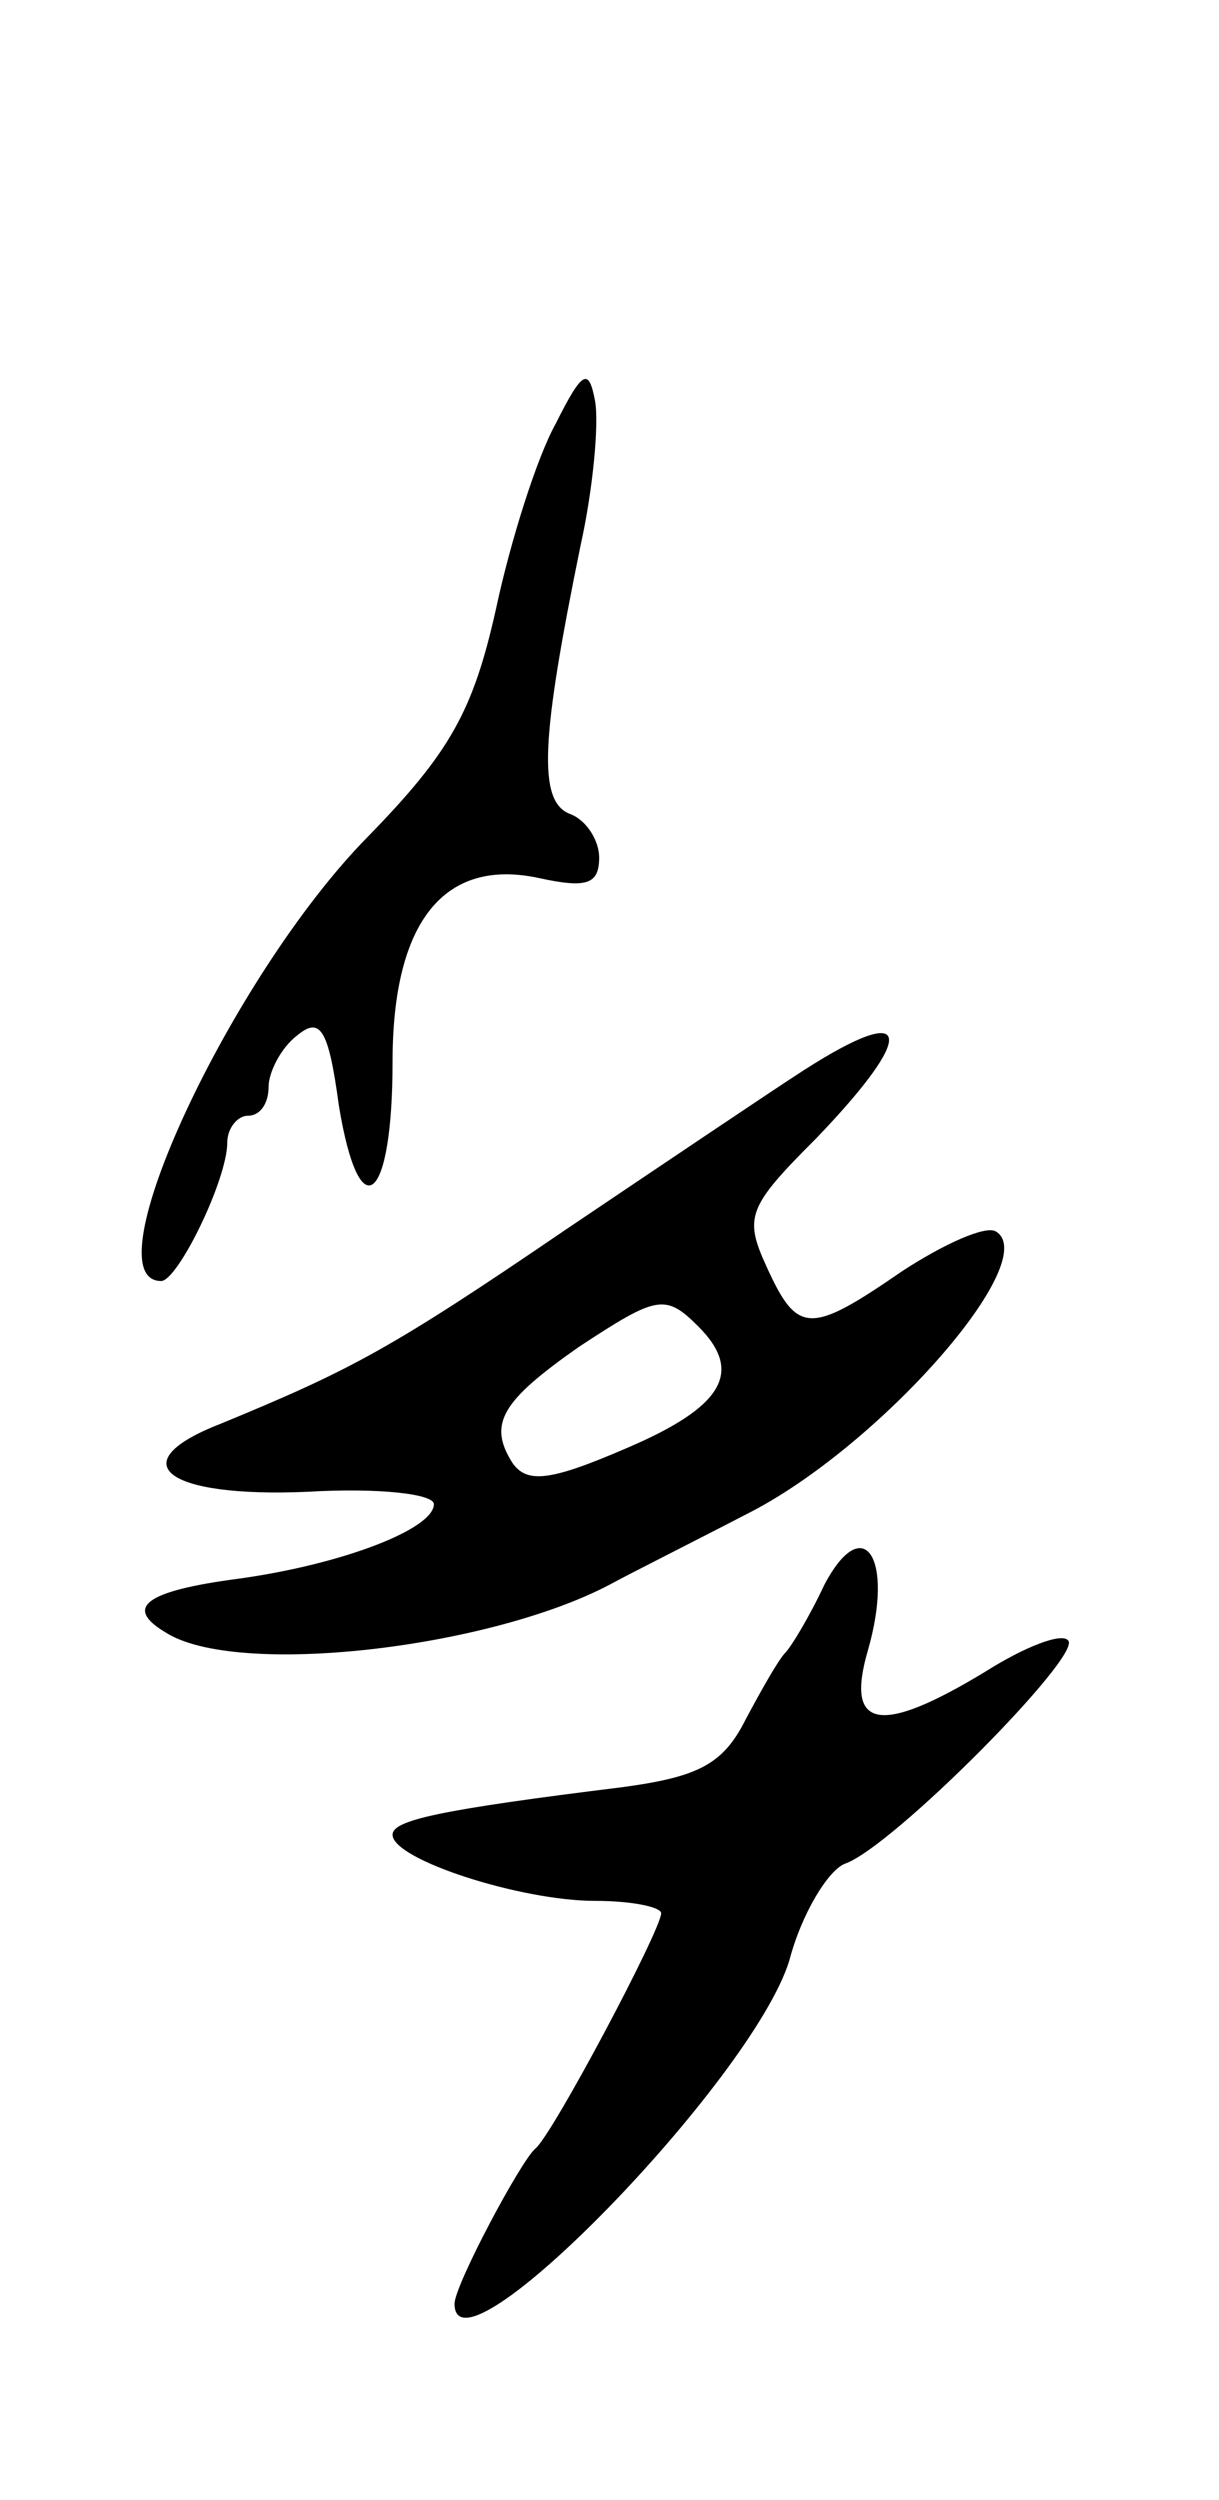 <svg version="1.0" xmlns="http://www.w3.org/2000/svg"
 width="59pt" height="121pt" viewBox="0 0 59 121"
 preserveAspectRatio="xMidYMid meet">
<g transform="translate(0,121) scale(0.1,-0.1)"
fill="#000000" stroke="none">
<path d="M269 1005 c-9 -16 -22 -57 -29 -90 -11 -49 -22 -69 -62 -110 -66 -67
-135 -215 -100 -215 8 0 32 49 32 67 0 7 5 13 10 13 6 0 10 6 10 14 0 7 6 19
14 25 11 9 15 3 20 -34 10 -61 26 -47 26 21 0 68 25 99 71 89 23 -5 29 -3 29
10 0 8 -6 18 -14 21 -16 6 -14 37 5 130 6 27 9 59 7 70 -3 16 -6 15 -19 -11z"/>
<path d="M389 692 c-14 -9 -66 -44 -115 -77 -85 -58 -104 -68 -167 -94 -49
-19 -27 -36 42 -33 34 2 61 -1 61 -6 0 -12 -44 -29 -94 -36 -46 -6 -56 -14
-36 -26 34 -22 156 -8 215 23 11 6 41 21 66 34 64 32 144 123 121 137 -5 3
-25 -6 -45 -19 -45 -31 -51 -31 -66 2 -11 24 -9 29 24 62 49 51 47 67 -6 33z
m-51 -124 c22 -22 12 -39 -35 -59 -37 -16 -48 -17 -55 -7 -12 19 -5 30 32 56
38 25 42 26 58 10z"/>
<path d="M399 443 c-7 -15 -16 -30 -19 -33 -3 -3 -11 -17 -19 -32 -11 -22 -23
-28 -60 -33 -89 -11 -111 -16 -111 -23 0 -12 62 -32 98 -32 18 0 32 -3 32 -6
0 -8 -53 -108 -61 -114 -7 -6 -39 -66 -39 -75 0 -40 144 108 162 166 6 23 19
44 27 47 23 8 115 101 108 108 -3 4 -21 -3 -40 -15 -51 -31 -68 -28 -57 10 13
45 -2 68 -21 32z"/>
</g>
</svg>
